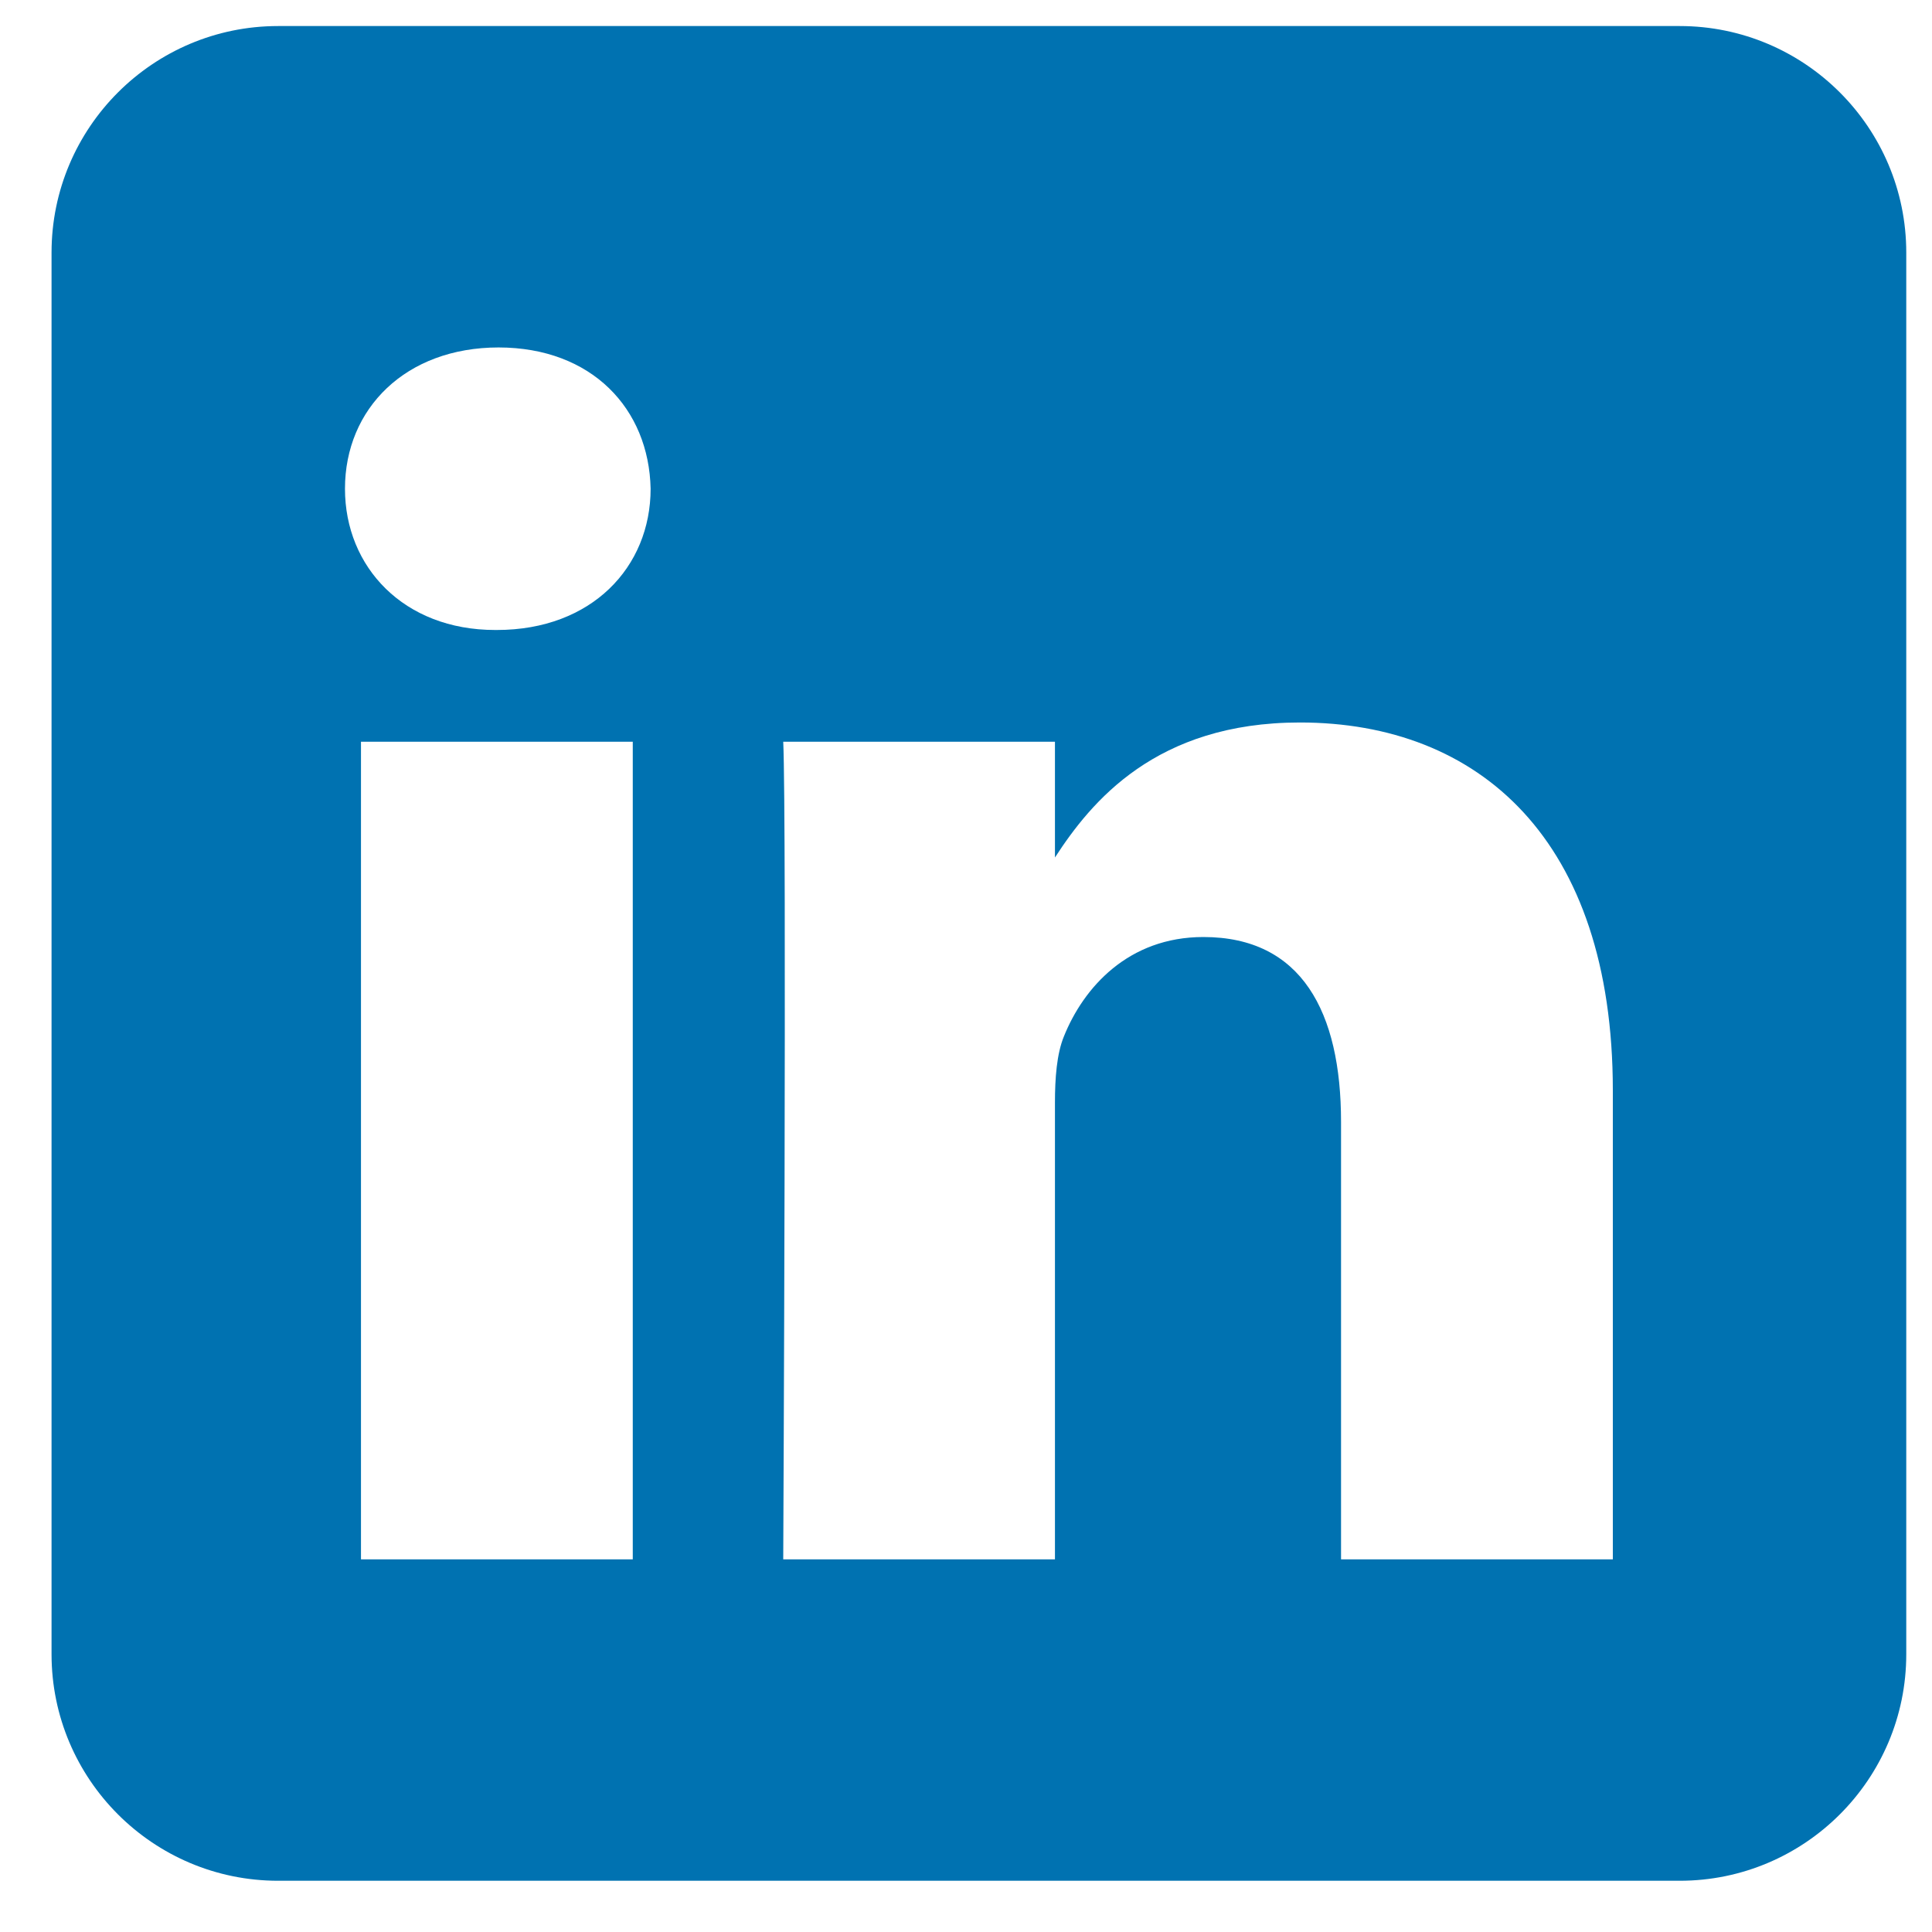 <svg width="25" height="25" viewBox="0 0 25 25" fill="none" xmlns="http://www.w3.org/2000/svg">
<g clip-path="url(#clip0_9_3834)">
<path fill-rule="evenodd" clip-rule="evenodd" d="M21.735 0.337C23.353 0.337 24.667 1.651 24.667 3.269V21.405C24.667 23.023 23.353 24.337 21.735 24.337H3.599C1.981 24.337 0.667 23.023 0.667 21.405V3.269C0.667 1.651 1.981 0.337 3.599 0.337L21.735 0.337ZM8.188 20.178V9.598H4.671V20.178H8.188ZM20.87 20.178V14.111C20.87 10.861 19.135 9.349 16.821 9.349C14.955 9.349 14.119 10.375 13.651 11.096V9.598H10.135C10.181 10.59 10.135 20.178 10.135 20.178H13.651V14.269C13.651 13.953 13.674 13.637 13.767 13.411C14.021 12.779 14.6 12.125 15.572 12.125C16.843 12.125 17.353 13.095 17.353 14.517V20.178H20.87ZM6.453 4.496C5.25 4.496 4.464 5.287 4.464 6.324C4.464 7.339 5.226 8.152 6.407 8.152H6.43C7.656 8.152 8.419 7.339 8.419 6.324C8.397 5.288 7.658 4.498 6.453 4.496Z" fill="#0072B1"/>
</g>
<defs>
<clipPath id="clip0_9_3834">
<rect width="24" height="24" fill="white" transform="translate(0.667 0.337)"/>
</clipPath>
</defs>
</svg>
